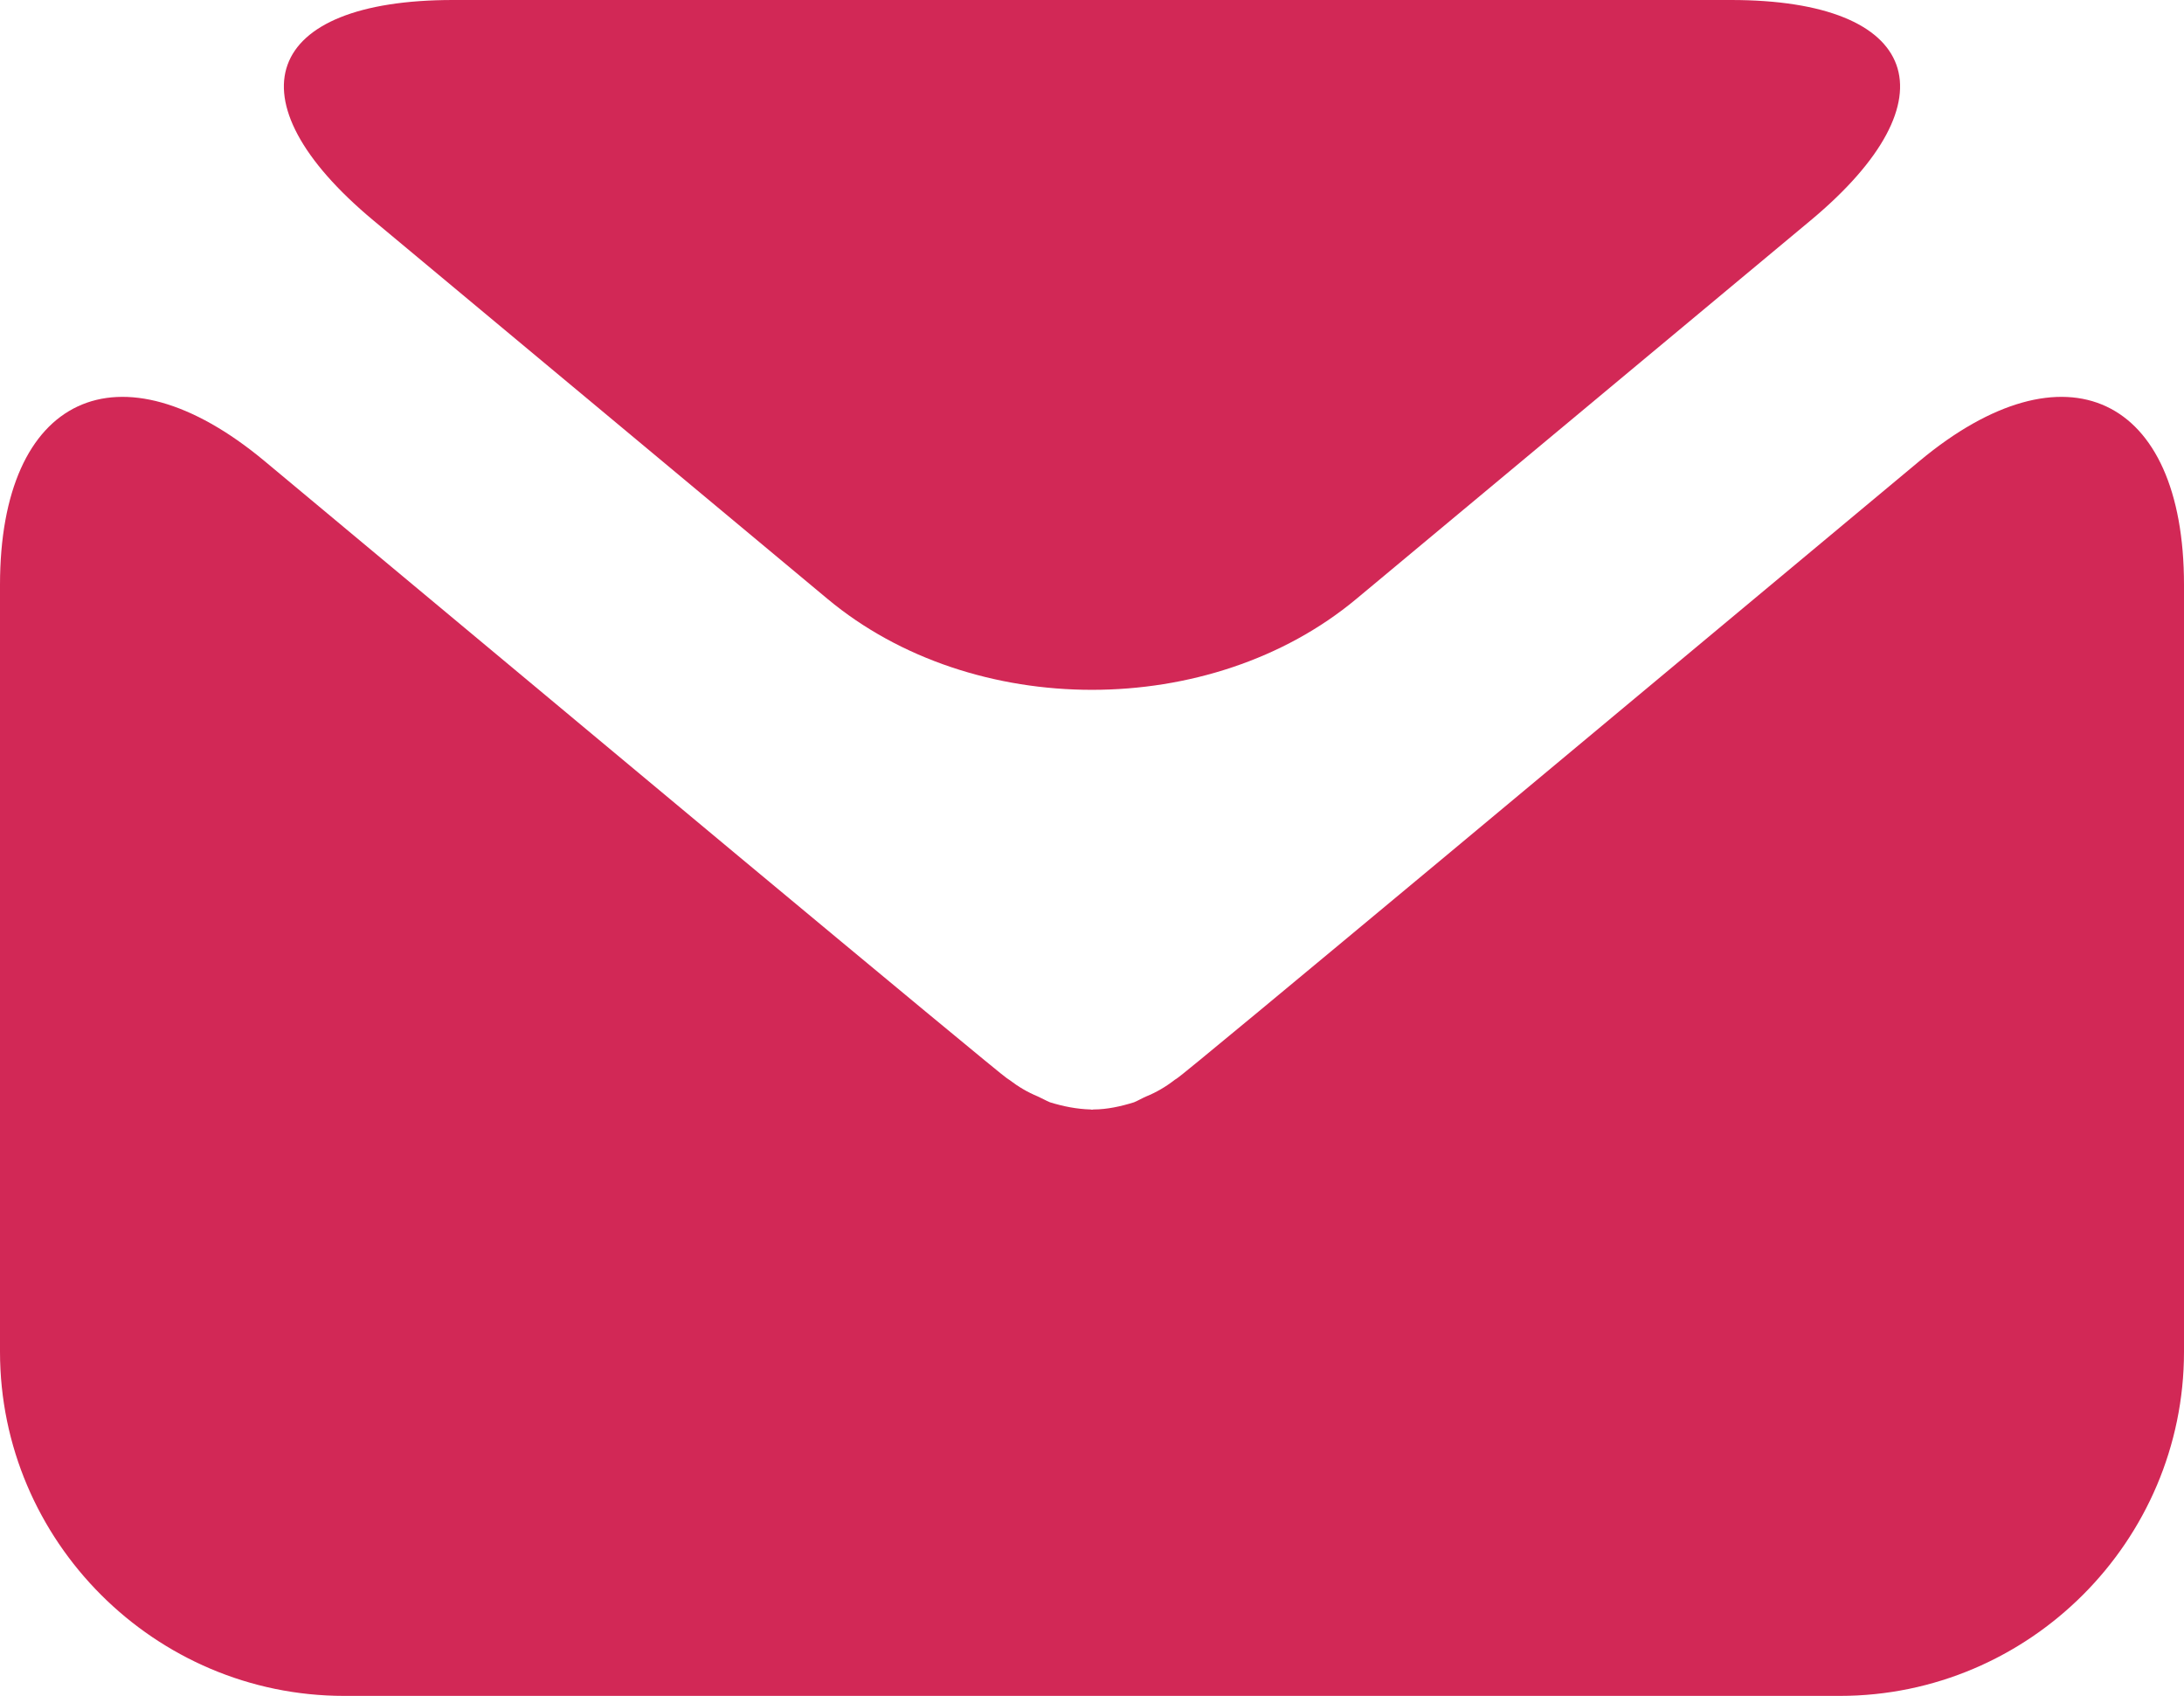 <?xml version="1.0" encoding="utf-8"?>
<!-- Generator: Adobe Illustrator 19.0.0, SVG Export Plug-In . SVG Version: 6.00 Build 0)  -->
<svg version="1.1" id="Layer_1" xmlns="http://www.w3.org/2000/svg" xmlns:xlink="http://www.w3.org/1999/xlink" x="0px" y="0px"
	 width="17.988px" height="13.965px" viewBox="-0 0 17.988 13.965"
	 style="enable-background:new -0 0 17.988 13.965;" xml:space="preserve">
<g>
	<g>
		<g>
			<path style="fill:#D22856;" d="M14.914,1.814C16.111,0.816,15.816,0,14.257,0H3.731
				C2.171,0,1.877,0.816,3.074,1.814l3.742,3.118c1.197,0.998,3.158,0.998,4.355,0L14.914,1.814z"/>
		</g>
		<g>
			<path style="fill:#D22856;" d="M11.913,7.044C10.715,8.041,9.717,8.87,9.695,8.879c0,0,0,0-0.021,0.014
				C9.601,8.95,9.523,8.995,9.44,9.029C9.407,9.043,9.374,9.063,9.34,9.077
				c-0.109,0.034-0.223,0.059-0.335,0.059c-0.003,0-0.007,0.002-0.01,0.002c0,0,0,0-0.001,0
				c-0.001,0-0.001,0-0.001,0c-0.003,0-0.007-0.002-0.01-0.002C8.87,9.133,8.758,9.111,8.648,9.077
				C8.614,9.063,8.58,9.043,8.548,9.029c-0.083-0.034-0.159-0.079-0.234-0.136
				C8.293,8.879,8.293,8.879,8.293,8.879C8.271,8.868,7.273,8.041,6.075,7.044L2.178,3.796
				C0.979,2.798-0,3.257-0,4.816v6.315c0,1.56,1.275,2.834,2.835,2.834H15.153
				c1.56,0,2.835-1.274,2.835-2.834V4.816c0-1.559-0.98-2.018-2.178-1.02L11.913,7.044z"/>
		</g>
	</g>
</g>
</svg>
